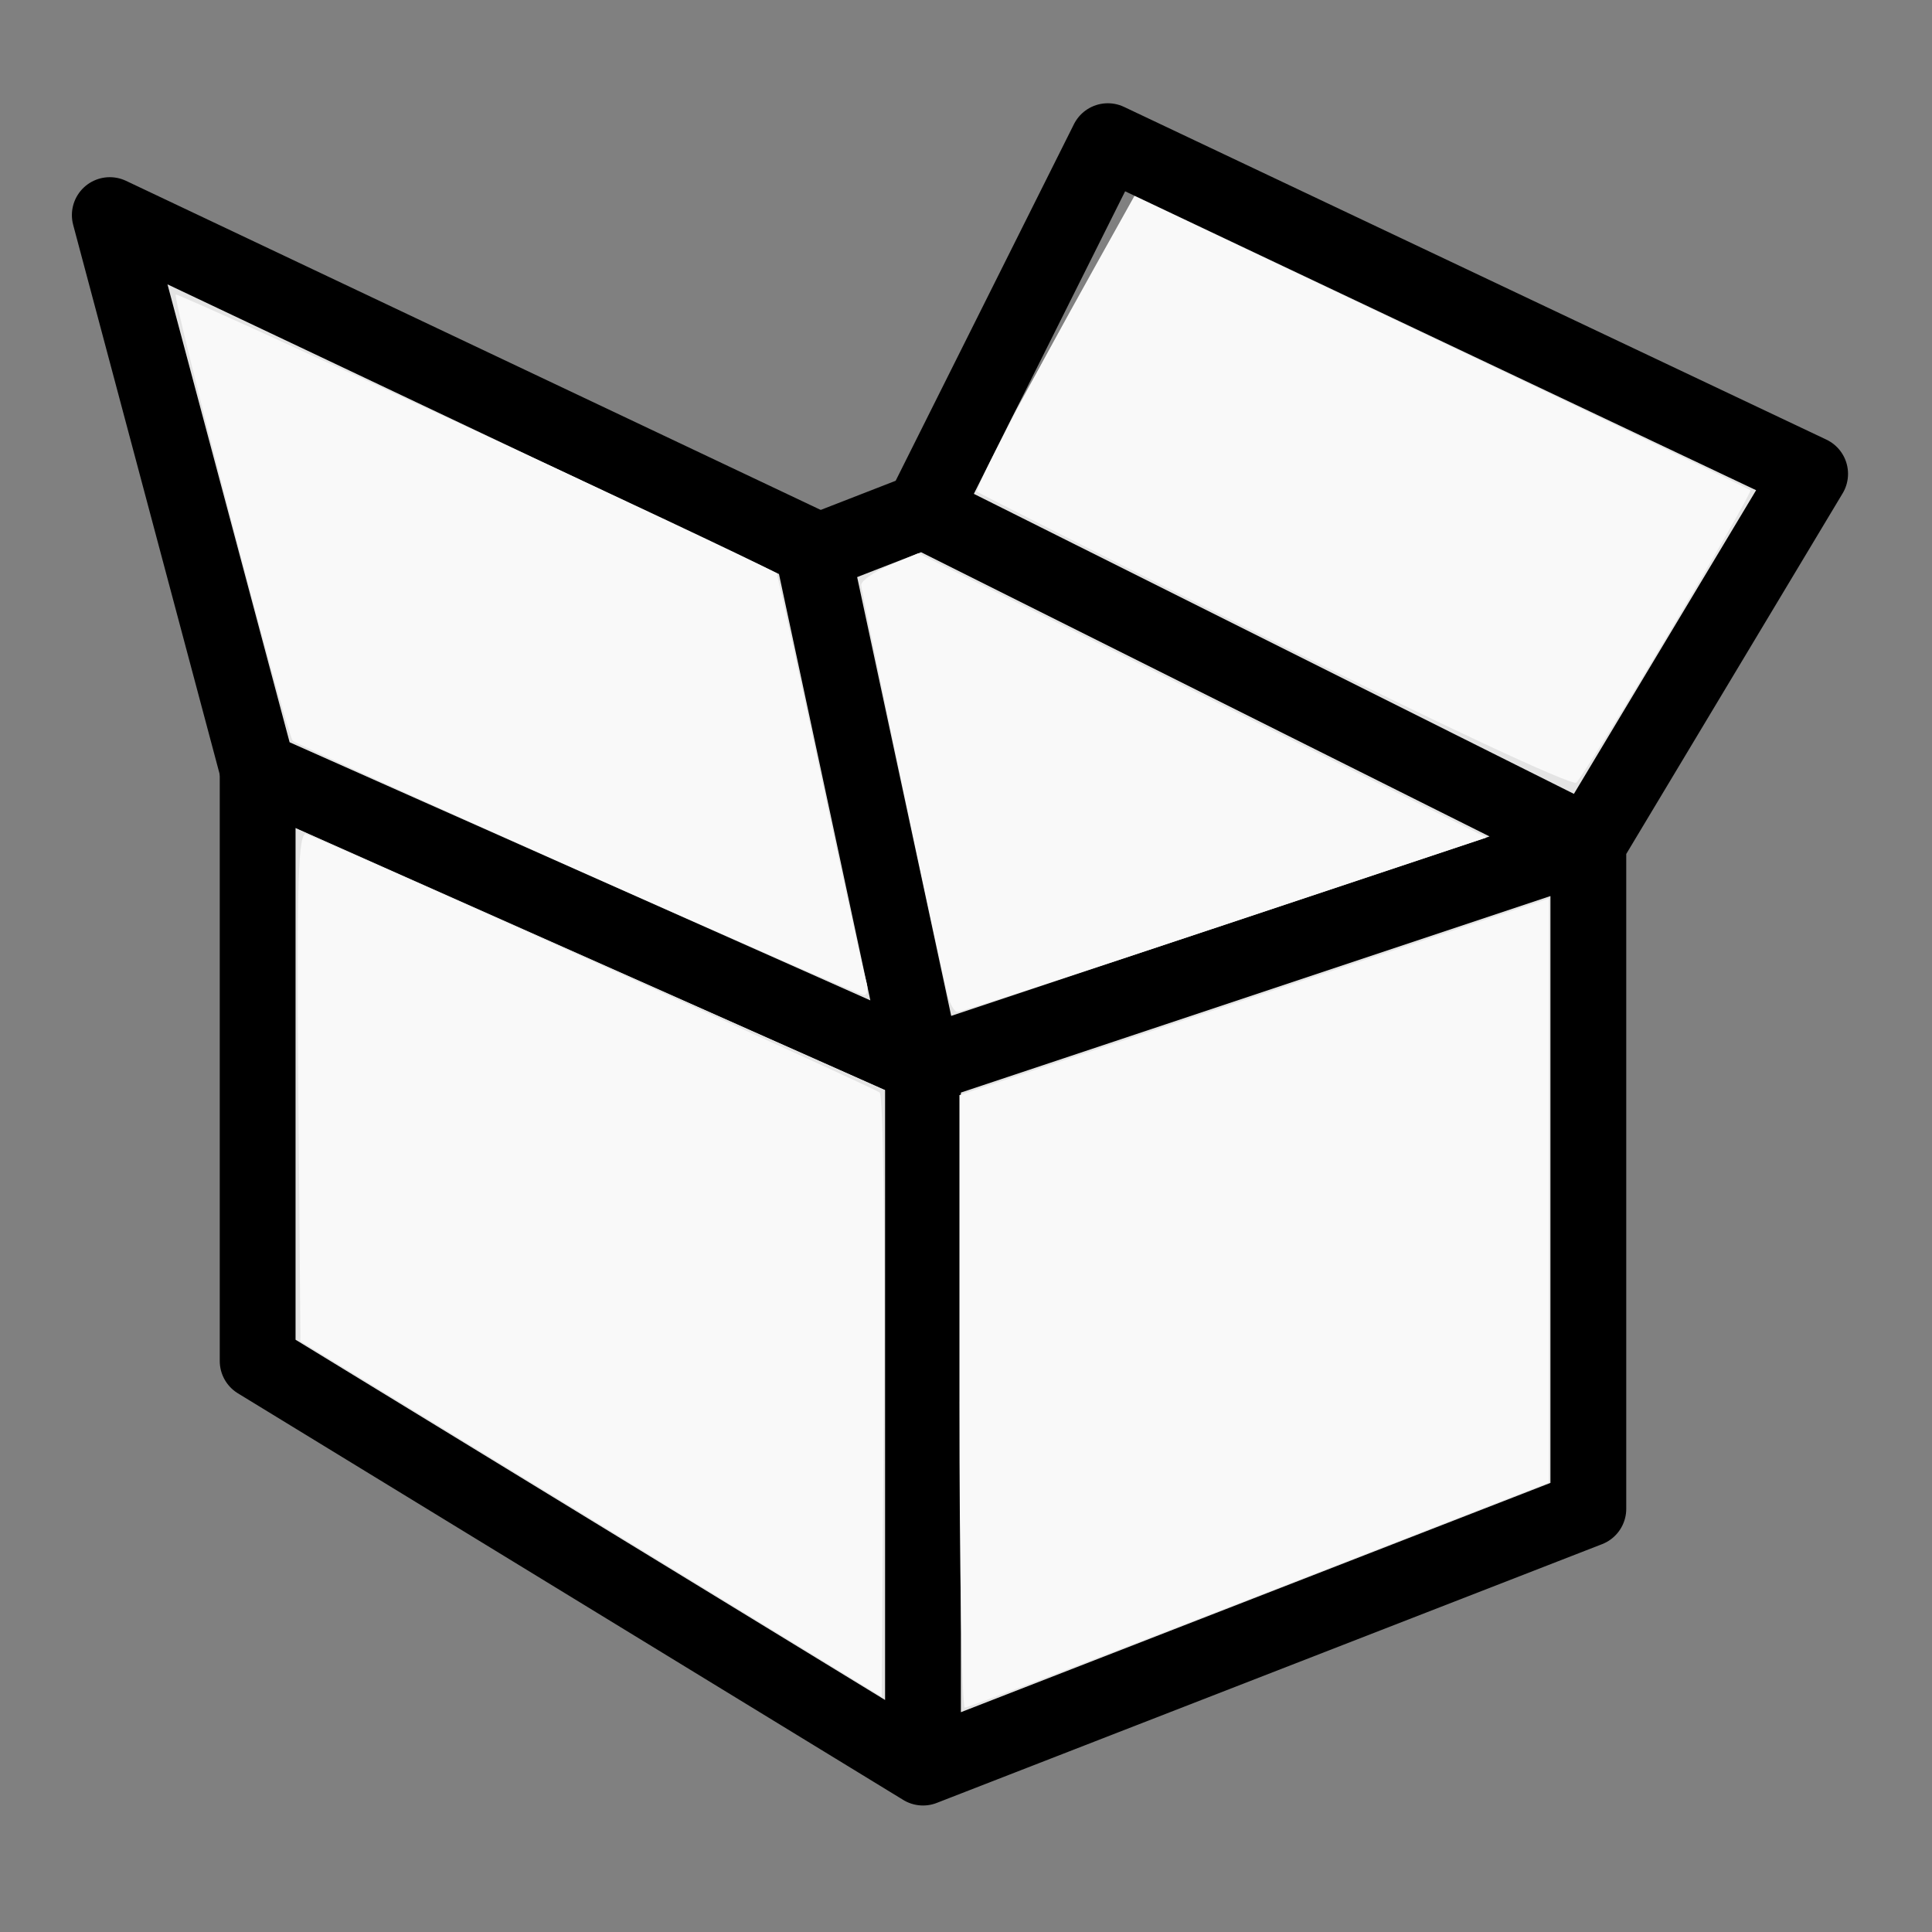 <?xml version="1.0" encoding="UTF-8" standalone="no"?>
<svg
   xmlns:dc="http://purl.org/dc/elements/1.1/"
   xmlns:cc="http://creativecommons.org/ns#"
   xmlns:rdf="http://www.w3.org/1999/02/22-rdf-syntax-ns#"
   xmlns:svg="http://www.w3.org/2000/svg"
   xmlns="http://www.w3.org/2000/svg"
   xmlns:sodipodi="http://sodipodi.sourceforge.net/DTD/sodipodi-0.dtd"
   xmlns:inkscape="http://www.inkscape.org/namespaces/inkscape"
   width="64"
   height="64"
   version="1.1"
   id="svg10"
   sodipodi:docname="mnotify-none-wireframe2.svg"
   inkscape:version="0.92.5 (2060ec1f9f, 2020-04-08)"
   inkscape:export-filename="/media/Data/MX19-artwork/mx-updater-icons/fehlix/mnotify-none-wireframe2.png"
   inkscape:export-xdpi="96"
   inkscape:export-ydpi="96">
  <rect width="100%" height="100%" fill="#808080" stroke="none"/>
  <defs
     id="defs14" />
  <sodipodi:namedview
     pagecolor="#ffffff"
     bordercolor="#666666"
     borderopacity="1"
     objecttolerance="10"
     gridtolerance="10"
     guidetolerance="10"
     inkscape:pageopacity="0"
     inkscape:pageshadow="2"
     inkscape:window-width="1422"
     inkscape:window-height="815"
     id="namedview12"
     showgrid="false"
     inkscape:zoom="3.6875"
     inkscape:cx="-12.20339"
     inkscape:cy="32"
     inkscape:window-x="0"
     inkscape:window-y="0"
     inkscape:window-maximized="0"
     inkscape:current-layer="svg10" />
  <path
     style="fill:#e4e4e4;stroke-width:1.224"
     d="m 30.576,57.329 22.041,-8.571 V 30.39 L 59.963,15.697 37.923,5.901 31.8,16.921 8.535,26.717 v 18.367 z"
     id="path2"
     inkscape:connector-curvature="0" />
  <path
     style="fill:none;stroke:#000000;stroke-width:2.511;stroke-linecap:round;stroke-linejoin:round"
     d="M 8.535,25.492 30.576,16.921 M 52.616,27.941 30.576,16.921 36.698,4.676 59.963,15.697 Z M 30.576,58.554 52.616,49.982 V 27.941 l -22.041,7.347 m 0,23.265 V 35.288 L 8.535,25.492 v 19.592 z"
     id="path4"
     inkscape:connector-curvature="0" />
  <path
     style="fill:#e4e4e4;stroke-width:1.224"
     d="M 30.576,34.064 26.902,18.146 4.861,8.35 8.535,25.492 Z"
     id="path6"
     inkscape:connector-curvature="0" />
  <path
     style="fill:none;stroke:#000000;stroke-width:2.511;stroke-linecap:round;stroke-linejoin:round"
     d="M 8.535,25.492 3.637,7.125 26.902,18.146 30.576,35.288 Z"
     id="path8"
     inkscape:connector-curvature="0" />
  <path
     style="fill:#f9f9f9;fill-opacity:1;stroke-width:0.271"
     d="M 19.106,28.805 C 13.998,26.526 9.765,24.608 9.701,24.544 9.489,24.332 5.7,9.884 5.824,9.76 5.905,9.679 24.14,18.133 25.724,18.987 c 0.024,0.013 0.668,2.952 1.433,6.532 0.765,3.58 1.455,6.722 1.535,6.983 0.08,0.261 0.045,0.468 -0.077,0.46 -0.122,-0.008 -4.401,-1.879 -9.509,-4.157 z"
     id="path10"
     inkscape:connector-curvature="0" />
  <path
     style="fill:#f9f9f9;fill-opacity:1;stroke-width:0.271"
     d="M 19.58,50.317 9.953,44.429 9.881,35.96 c -0.057,-6.742 -0.002,-8.44 0.271,-8.328 2.103,0.864 18.836,8.408 18.99,8.562 0.114,0.113 0.175,4.662 0.136,10.108 l -0.071,9.903 z"
     id="path12"
     inkscape:connector-curvature="0" />
  <path
     style="fill:#f9f9f9;fill-opacity:1;stroke-width:0.271"
     d="m 31.783,46.423 v -10.146 l 9.763,-3.256 9.763,-3.256 -2.08e-4,9.673 -2.08e-4,9.673 -9.583,3.729 c -5.271,2.051 -9.664,3.729 -9.763,3.729 -0.099,0 -0.18,-4.566 -0.18,-10.146 z"
     id="path14"
     inkscape:connector-curvature="0" />
  <path
     style="fill:#f9f9f9;fill-opacity:1;stroke-width:0.271"
     d="m 31.38,32.908 c -0.477,-2.047 -2.851,-13.314 -2.851,-13.529 0,-0.144 0.426,-0.439 0.946,-0.656 l 0.946,-0.395 9.412,4.708 9.412,4.708 -8.664,2.888 c -4.765,1.588 -8.753,2.888 -8.862,2.888 -0.109,0 -0.262,-0.275 -0.34,-0.61 z"
     id="path16"
     inkscape:connector-curvature="0" />
  <path
     style="fill:#f9f9f9;fill-opacity:1;stroke-width:0.271"
     d="m 42.224,21.26 c -5.369,-2.687 -9.803,-4.923 -9.853,-4.969 -0.095,-0.088 1.635,-3.396 3.869,-7.399 L 37.578,6.494 47.739,11.325 c 5.589,2.657 10.199,4.868 10.244,4.914 0.096,0.096 -5.415,9.354 -5.766,9.687 -0.127,0.121 -4.625,-1.979 -9.994,-4.667 z"
     id="path18"
     inkscape:connector-curvature="0" />
</svg>
